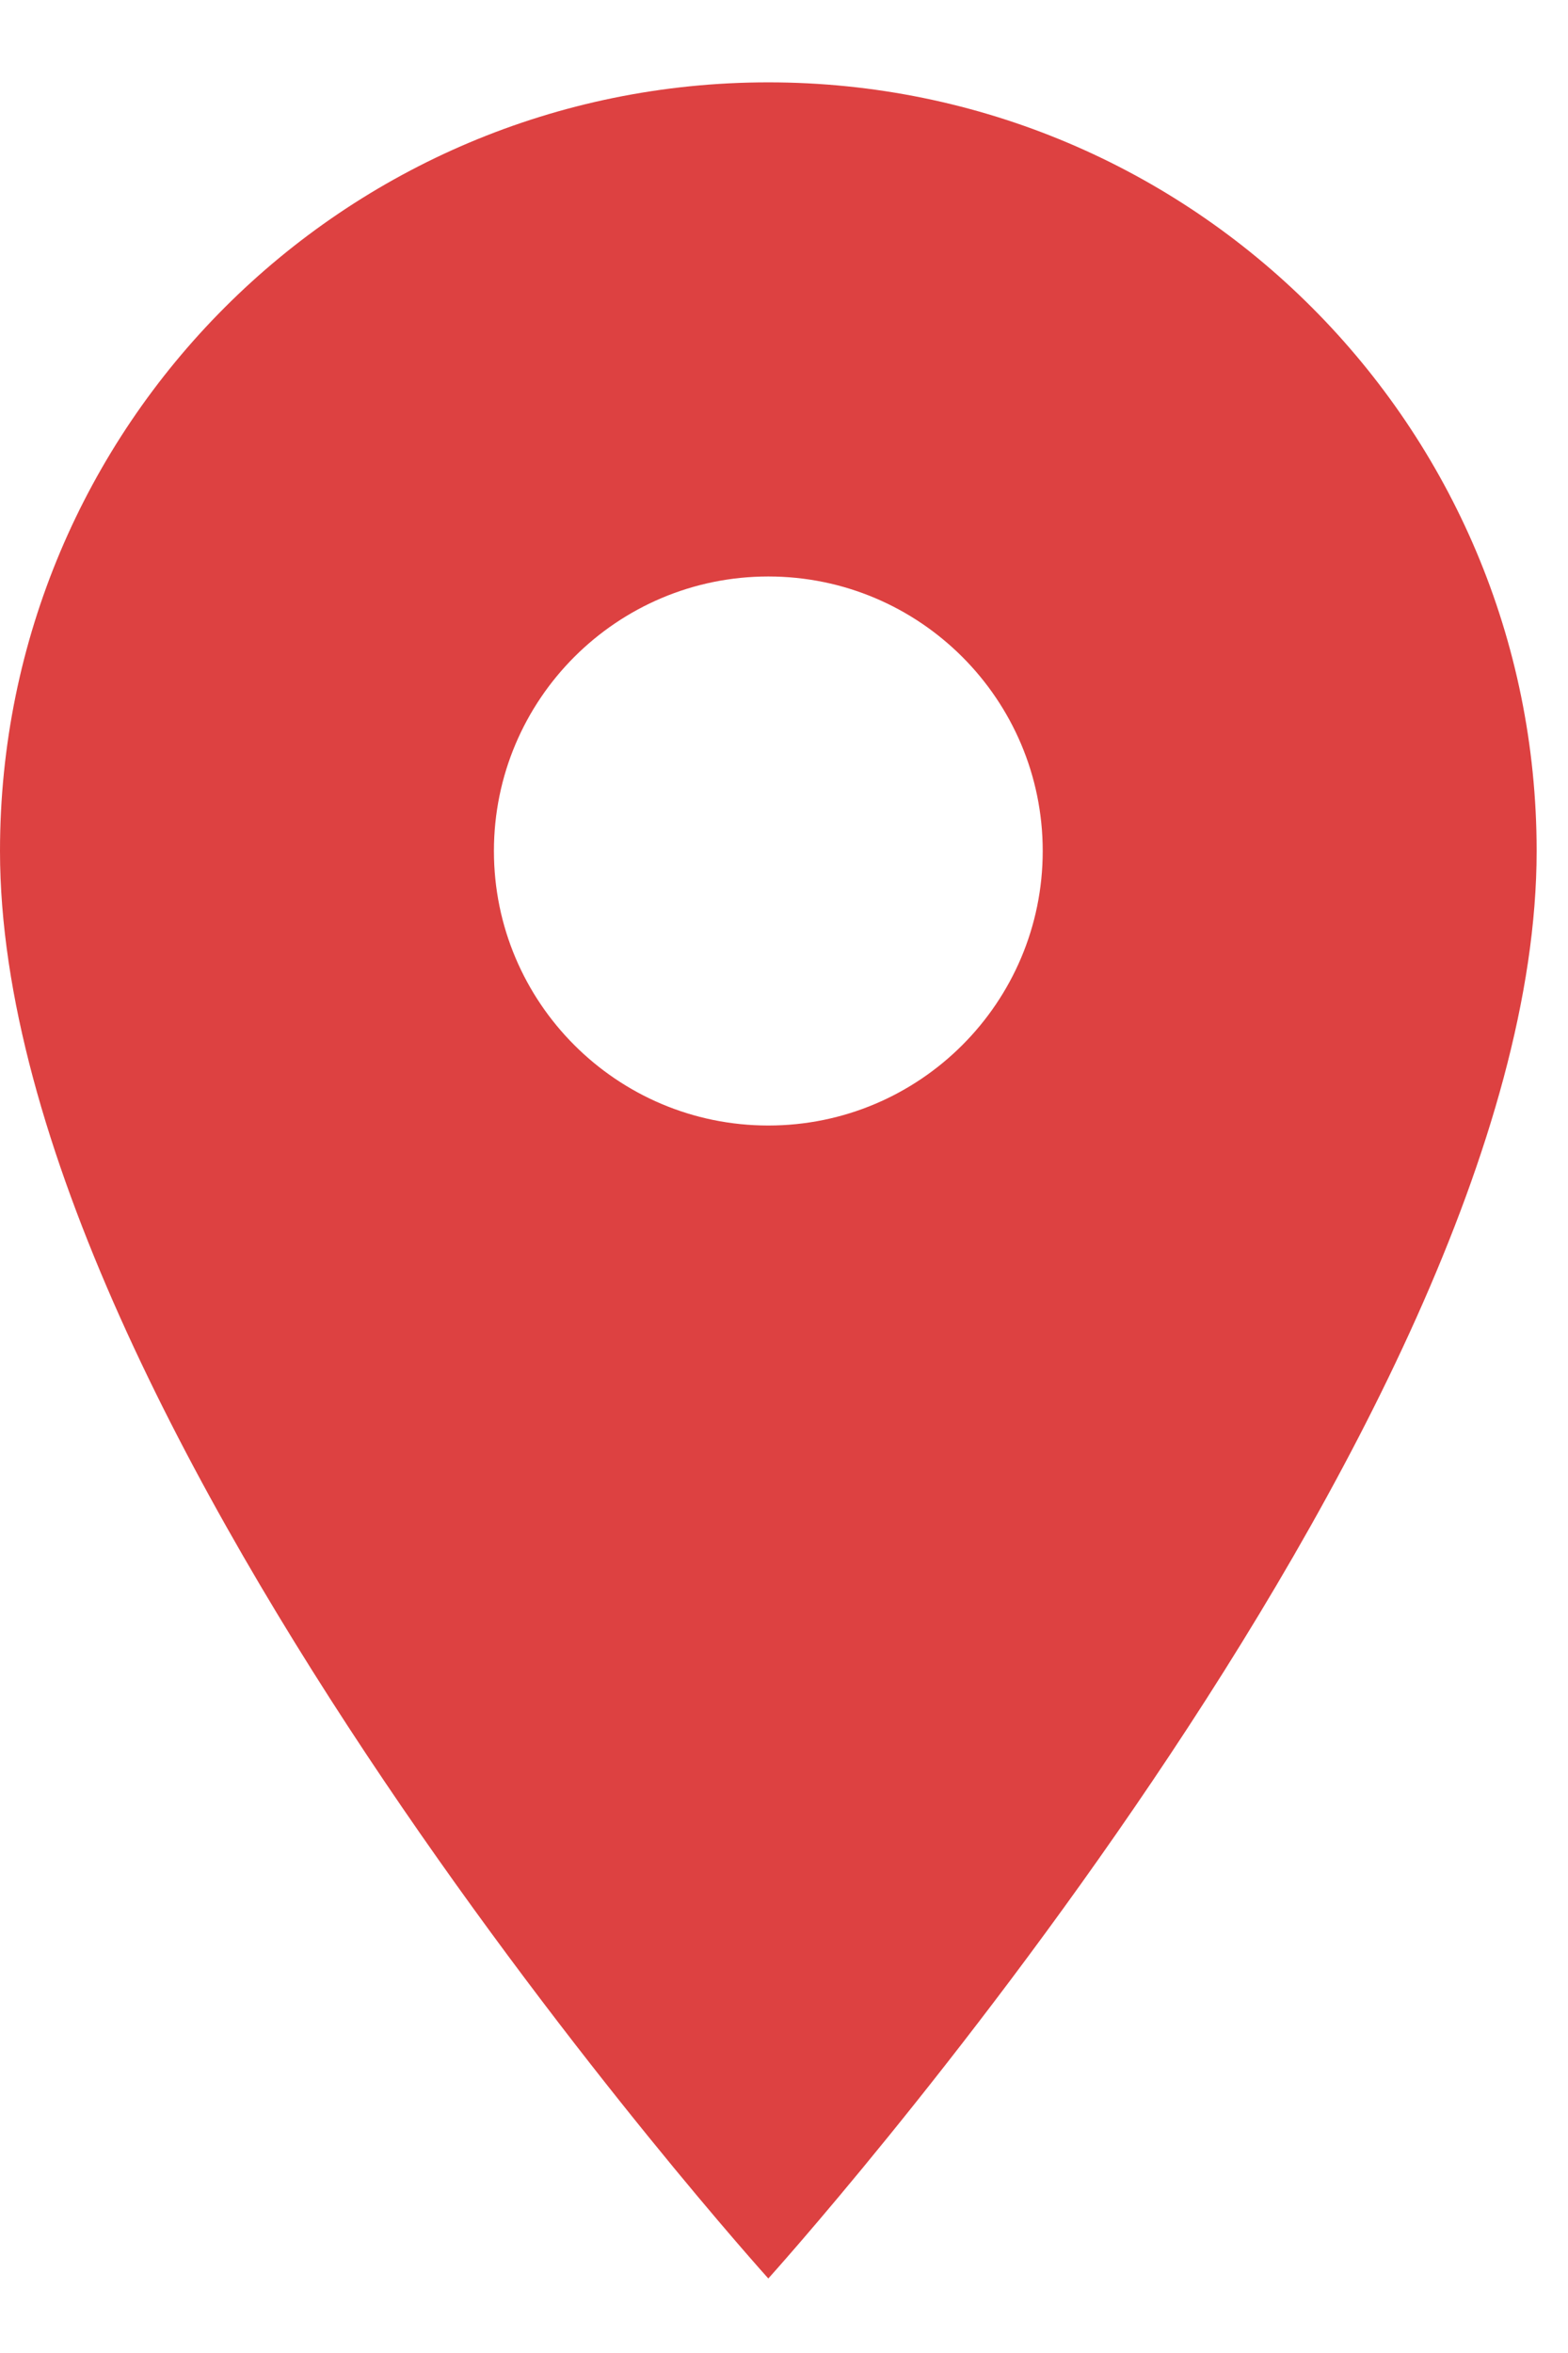 <svg width="10" height="15" viewBox="0 0 10 15" fill="none" xmlns="http://www.w3.org/2000/svg">
<path d="M4.9 0.525C2.191 0.525 0 2.716 0 5.425C0 9.1 4.9 14.525 4.9 14.525C4.9 14.525 9.8 9.1 9.8 5.425C9.8 2.716 7.609 0.525 4.9 0.525ZM4.9 7.175C3.934 7.175 3.15 6.391 3.15 5.425C3.15 4.459 3.934 3.675 4.9 3.675C5.866 3.675 6.65 4.459 6.65 5.425C6.65 6.391 5.866 7.175 4.9 7.175Z" fill="#DD4141"/>
</svg>
